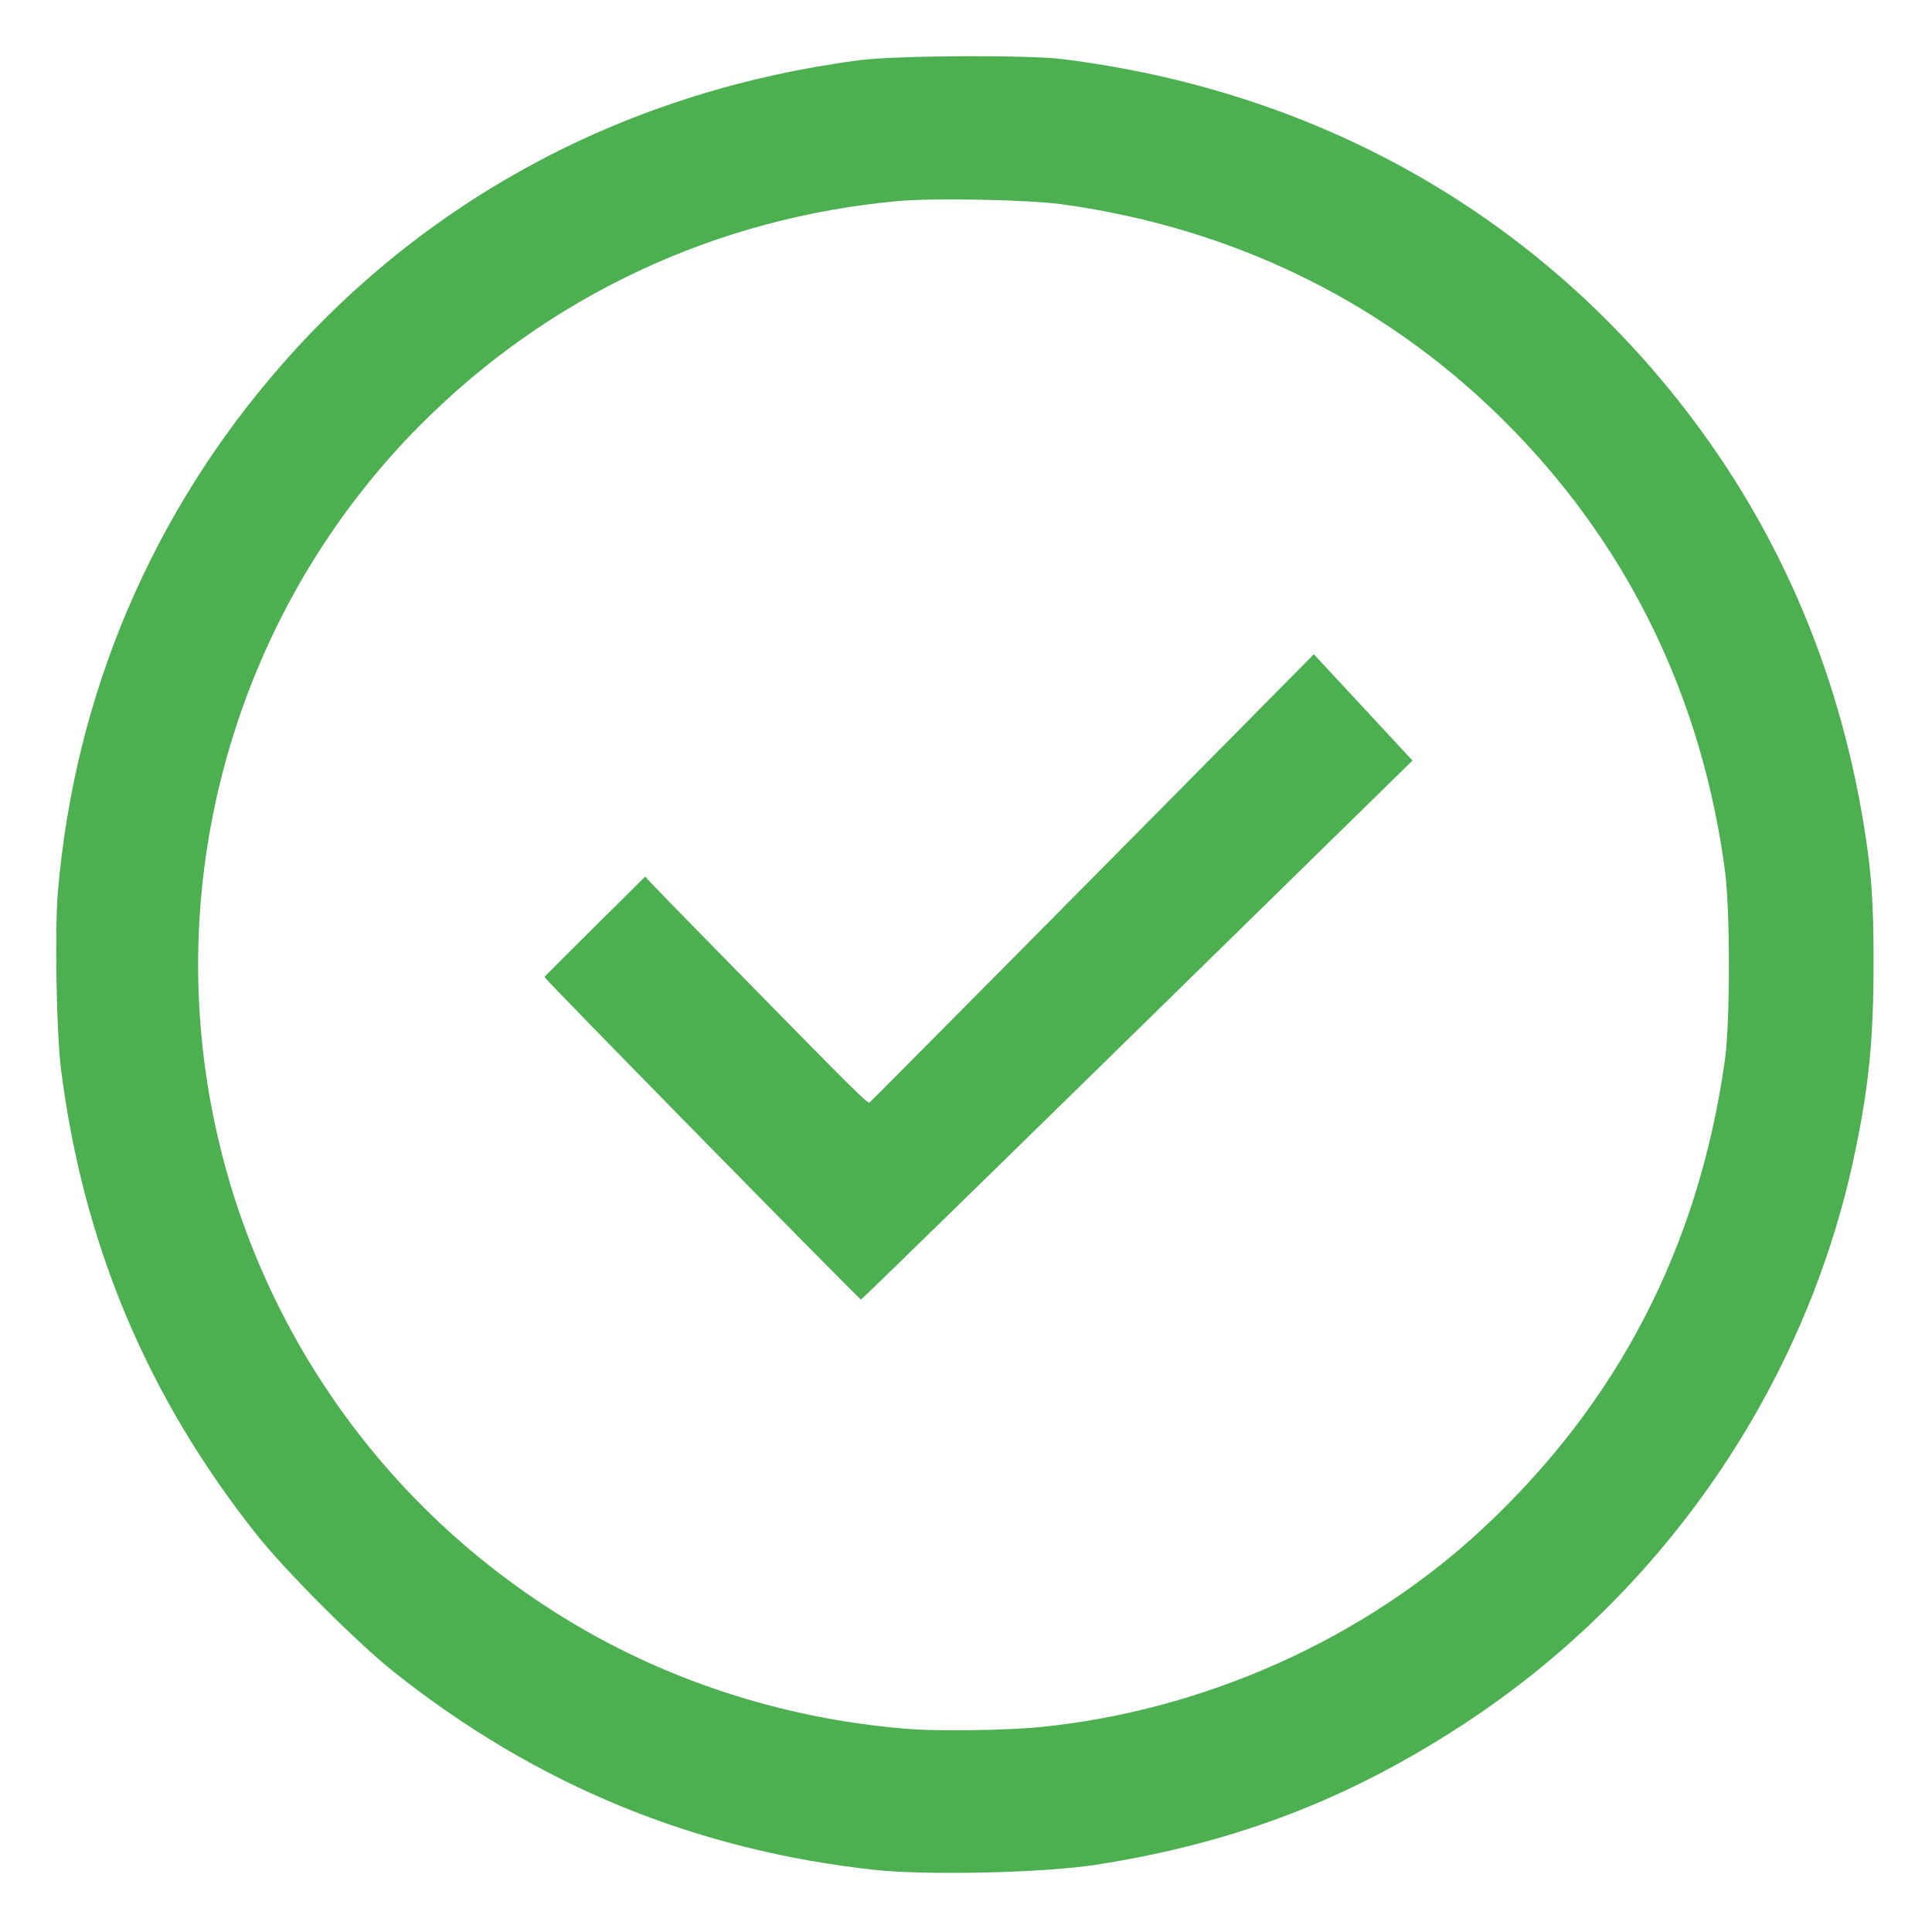 <svg xmlns="http://www.w3.org/2000/svg" xmlns:svg="http://www.w3.org/2000/svg" id="svg2" width="256" height="256" version="1.1" viewBox="0 0 256 256"><g id="layer1" transform="translate(0,-796.362)"><path style="fill:#4caf50;fill-opacity:1;stroke-width:.276;stroke:none;stroke-opacity:1" id="path843" d="M 115.897,247.768 C 92.038,245.165 70.962,236.482 52.149,221.504 47.337,217.673 37.926,208.263 34.105,203.464 19.55,185.178 10.99,164.827 8.073,141.572 7.478,136.826 7.239,123.318 7.661,118.288 9.859,92.091 20.179,67.832 37.502,48.138 57.113,25.844 83.579,11.928 113.883,7.978 c 4.876,-0.636 22.25,-0.727 26.931,-0.142 32.847,4.107 61.015,19.616 81.107,44.656 13.205,16.457 21.612,35.581 25.081,57.055 0.984,6.092 1.253,9.932 1.256,17.966 0.004,10.345 -0.653,16.801 -2.654,26.073 -6.492,30.085 -24.973,57.118 -50.791,74.295 -15.541,10.34 -30.923,16.299 -49.58,19.209 -6.899,1.076 -22.401,1.434 -29.336,0.677 z m 21.878,-18.915 c 21.775,-2.163 42.998,-11.675 58.695,-26.307 17.962,-16.742 28.608,-37.338 32.088,-62.08 0.707,-5.025 0.71,-19.876 0.006,-25.135 -3.029,-22.612 -12.515,-42.358 -28.004,-58.294 -16.05,-16.512 -36.521,-26.758 -59.885,-29.974 -4.386,-0.604 -16.92,-0.85 -21.619,-0.424 -24.238,2.193 -46.415,12.599 -63.466,29.78 -22.094,22.263 -32.65,53.837 -28.42,85.01 4.308,31.75 23.267,59.507 51.323,75.144 12.758,7.11 27.363,11.449 42.241,12.548 3.911,0.289 12.85,0.148 17.04,-0.268 z" transform="translate(0,796.362)"/><path style="fill:#4caf50;fill-opacity:1;stroke:none;stroke-width:.195;stroke-opacity:1" id="path865" d="M 93.007,947.257 C 81.497,935.538 72.106,925.892 72.139,925.822 c 0.032,-0.07 3.049,-3.09 6.703,-6.712 l 6.645,-6.585 1.148,1.214 c 0.631,0.667 2.915,3.016 5.074,5.219 2.16,2.203 6.124,6.247 8.809,8.987 12.251,12.501 14.454,14.677 14.694,14.515 0.194,-0.131 34.008,-34.24 54.505,-54.98 l 4.374,-4.425 6.538,7.043 6.538,7.043 -0.454,0.437 c -0.25,0.241 -16.658,16.311 -36.464,35.712 -19.805,19.401 -36.079,35.275 -36.163,35.275 -0.084,0 -9.57,-9.589 -21.08,-21.308 z"/></g></svg>